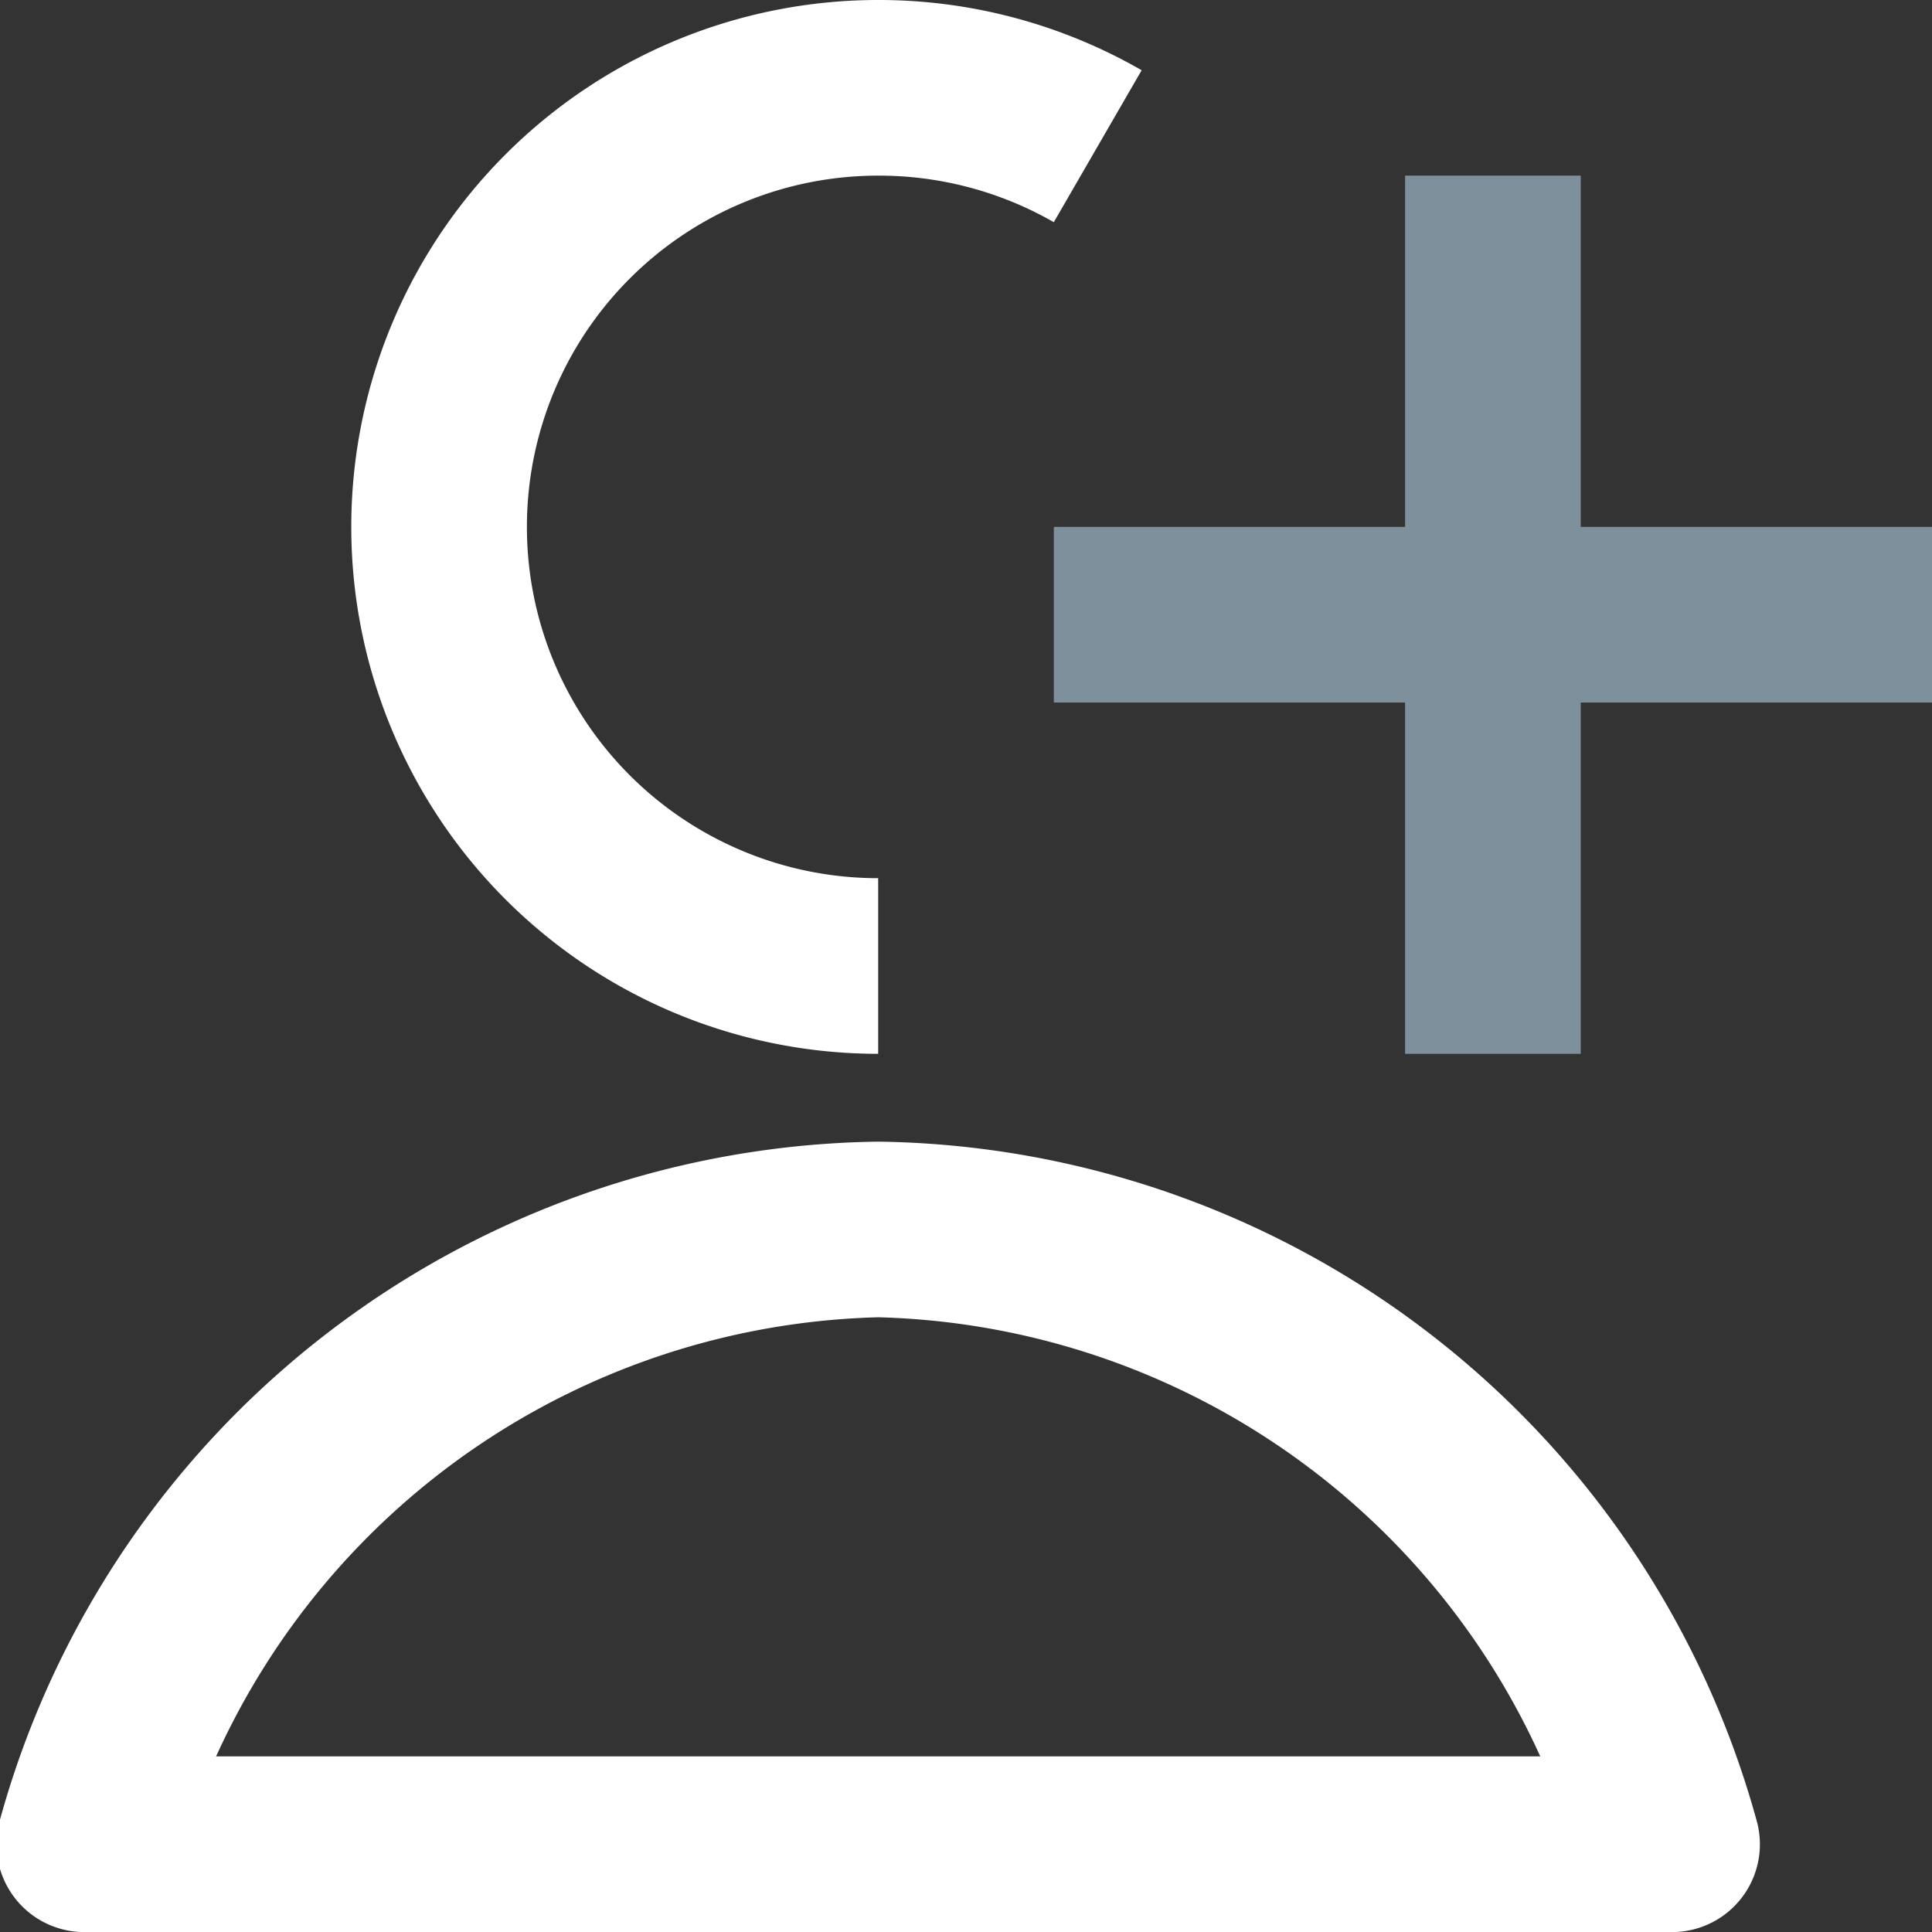<svg id="Layer_1" data-name="Layer 1" xmlns="http://www.w3.org/2000/svg" viewBox="0 0 22 22"><rect x="0" y="0" width="22" height="22" fill="#333333" stroke="none"/><defs><style>.cls-1{fill:#fff;}.cls-2{fill:none;stroke:#7d909b;stroke-width:2px;}</style></defs><title>Group 3400</title><path class="cls-1" d="M1,21l-1-.28A1,1,0,0,0,1,22Zm18,0v1a1,1,0,0,0,1-1.28ZM10,10A4,4,0,0,1,6,6H4a6,6,0,0,0,6,6ZM6,6a4,4,0,0,1,4-4V0A6,6,0,0,0,4,6ZM2,21.28A8.52,8.52,0,0,1,10,15V13A10.52,10.52,0,0,0,0,20.72ZM10,15a8.52,8.52,0,0,1,8,6.28L20,20.72A10.52,10.52,0,0,0,10,13ZM1,22H19V20H1ZM10,2a4,4,0,0,1,2,.53L13,.8A6,6,0,0,0,10,0Z" transform="translate(0)"/><path class="cls-2" d="M22,7H12m5-5V12" transform="translate(0)"/></svg>